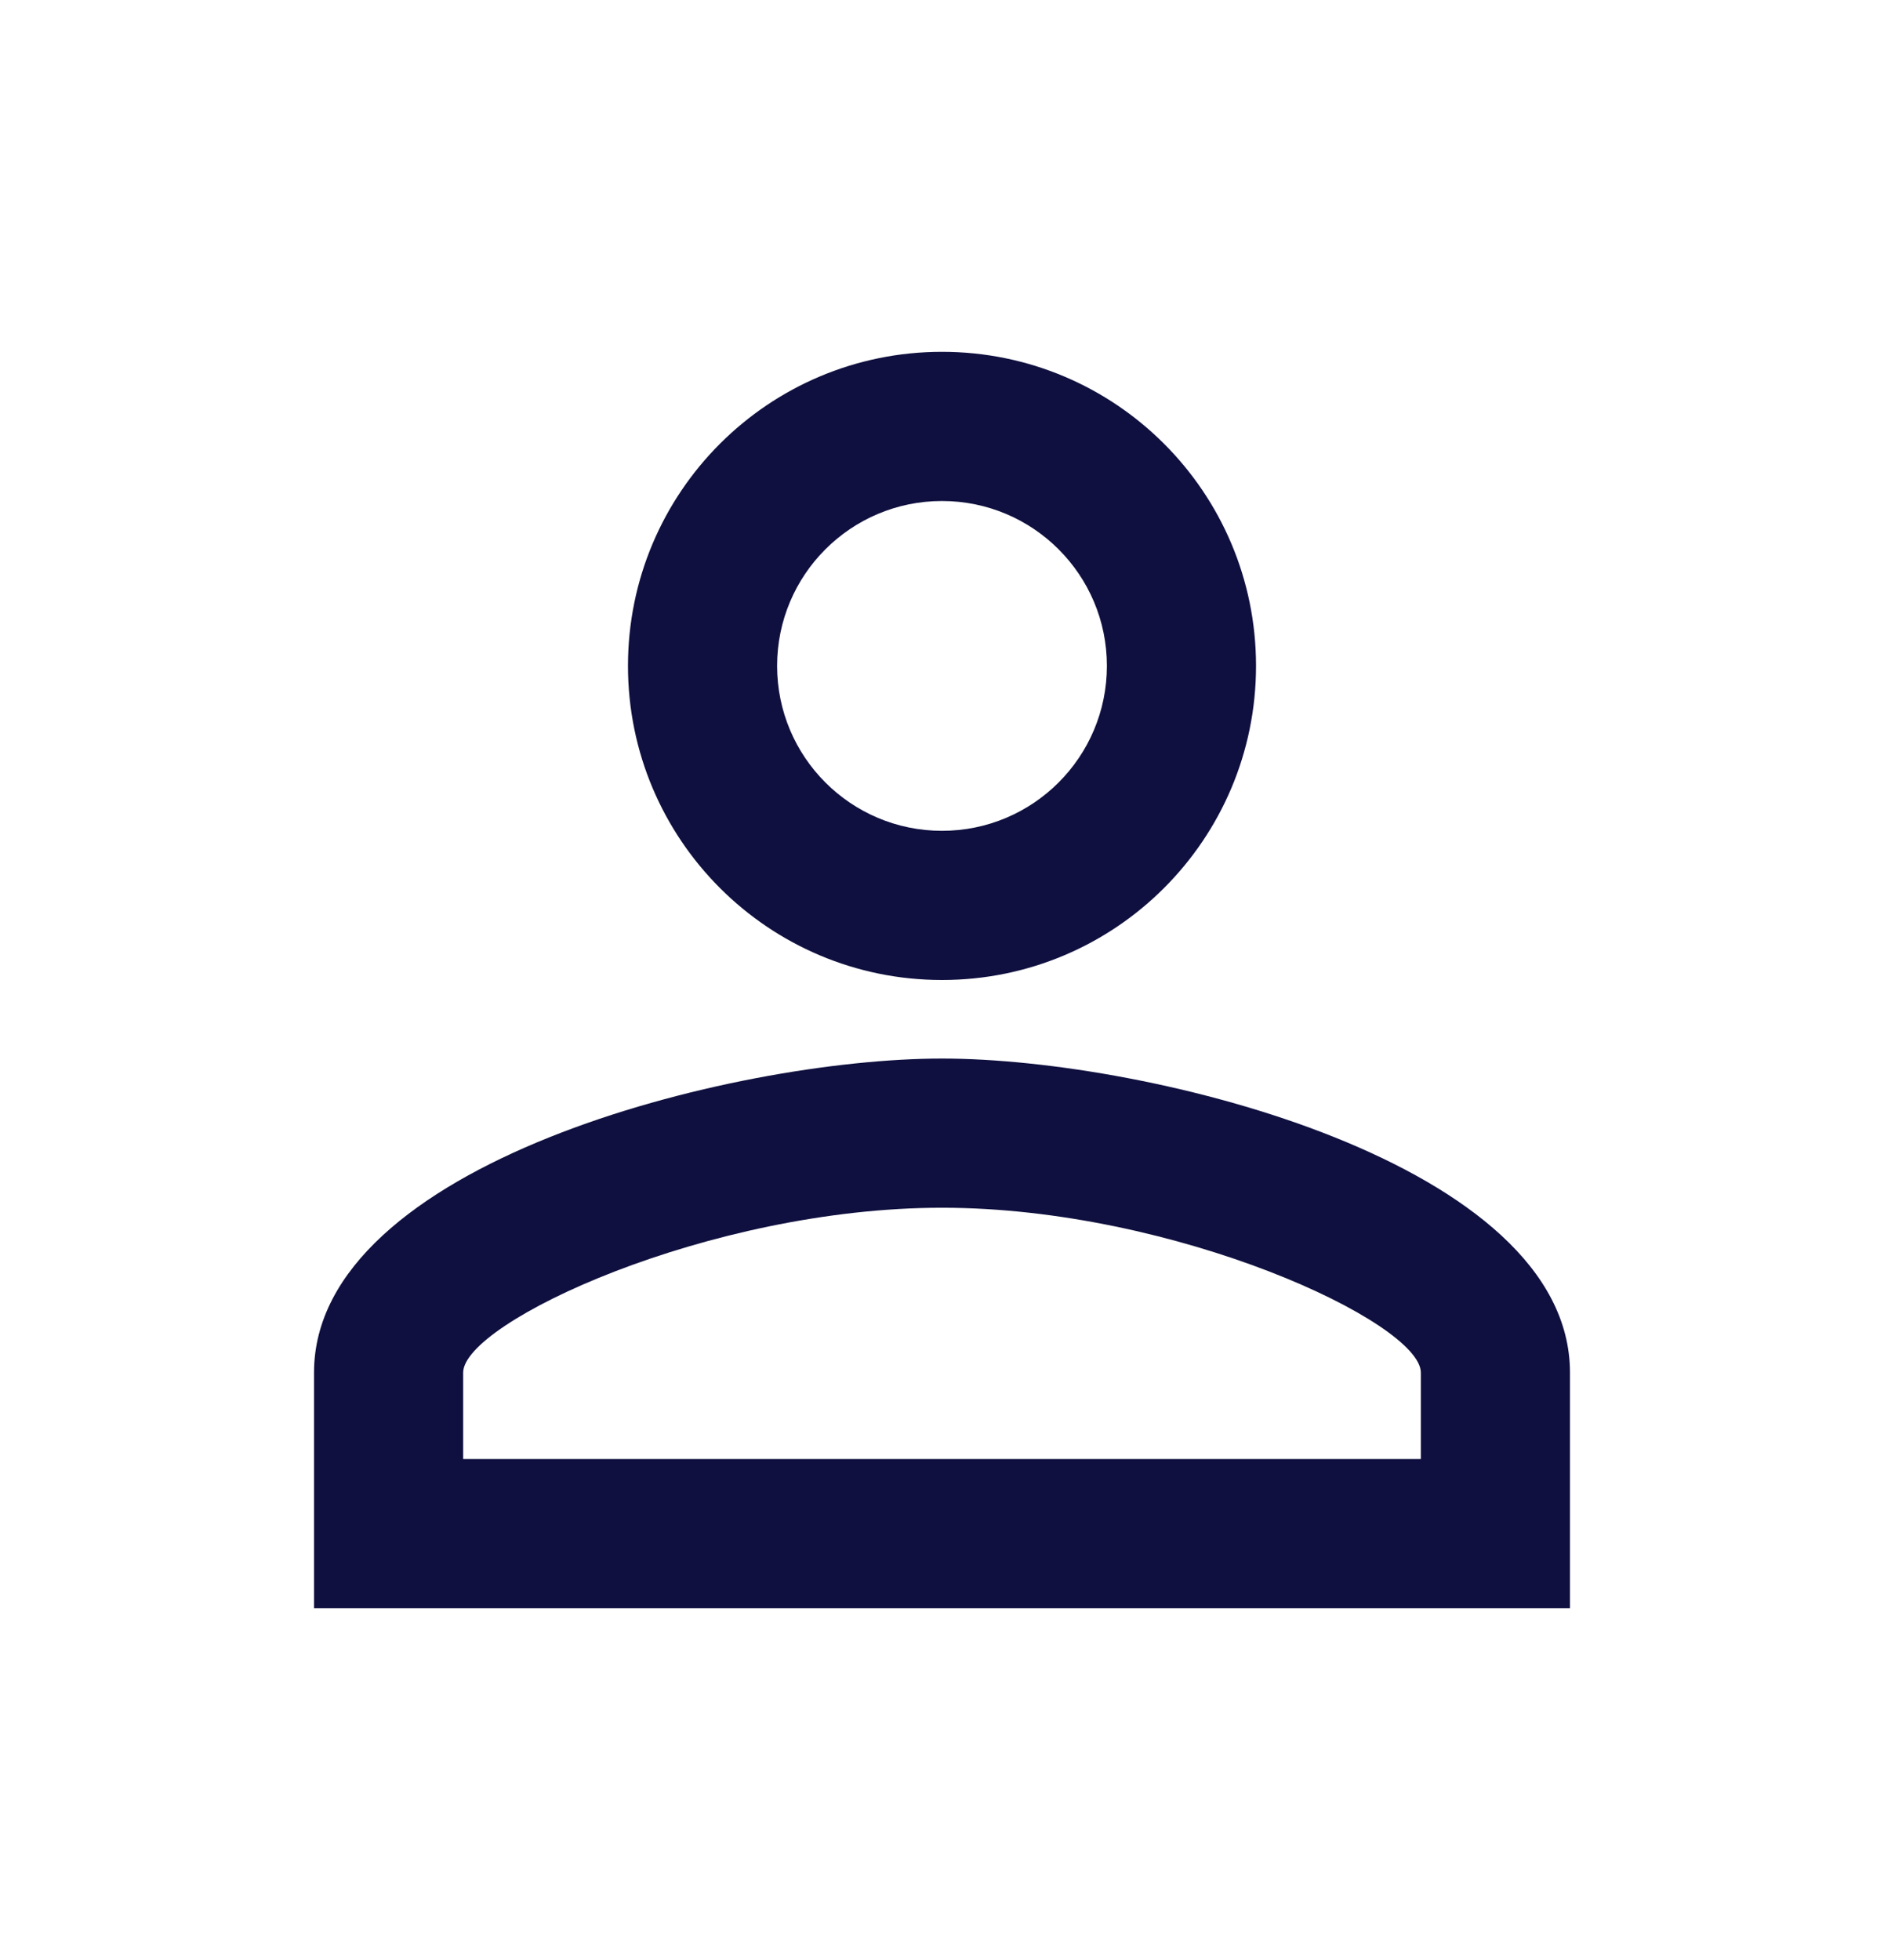 <svg width="25" height="26" viewBox="0 0 25 26" fill="none" xmlns="http://www.w3.org/2000/svg">
<path d="M12.5 6.646C13.708 6.646 14.688 7.625 14.688 8.833C14.688 10.042 13.708 11.021 12.5 11.021C11.292 11.021 10.312 10.042 10.312 8.833C10.312 7.625 11.292 6.646 12.5 6.646ZM12.5 16.021C15.594 16.021 18.854 17.542 18.854 18.208V19.354H6.146V18.208C6.146 17.542 9.406 16.021 12.5 16.021ZM12.5 4.667C10.198 4.667 8.333 6.531 8.333 8.833C8.333 11.135 10.198 13 12.5 13C14.802 13 16.667 11.135 16.667 8.833C16.667 6.531 14.802 4.667 12.5 4.667ZM12.5 14.042C9.719 14.042 4.167 15.438 4.167 18.208V21.333H20.833V18.208C20.833 15.438 15.281 14.042 12.5 14.042Z" fill="#0F103F"/>
</svg>

